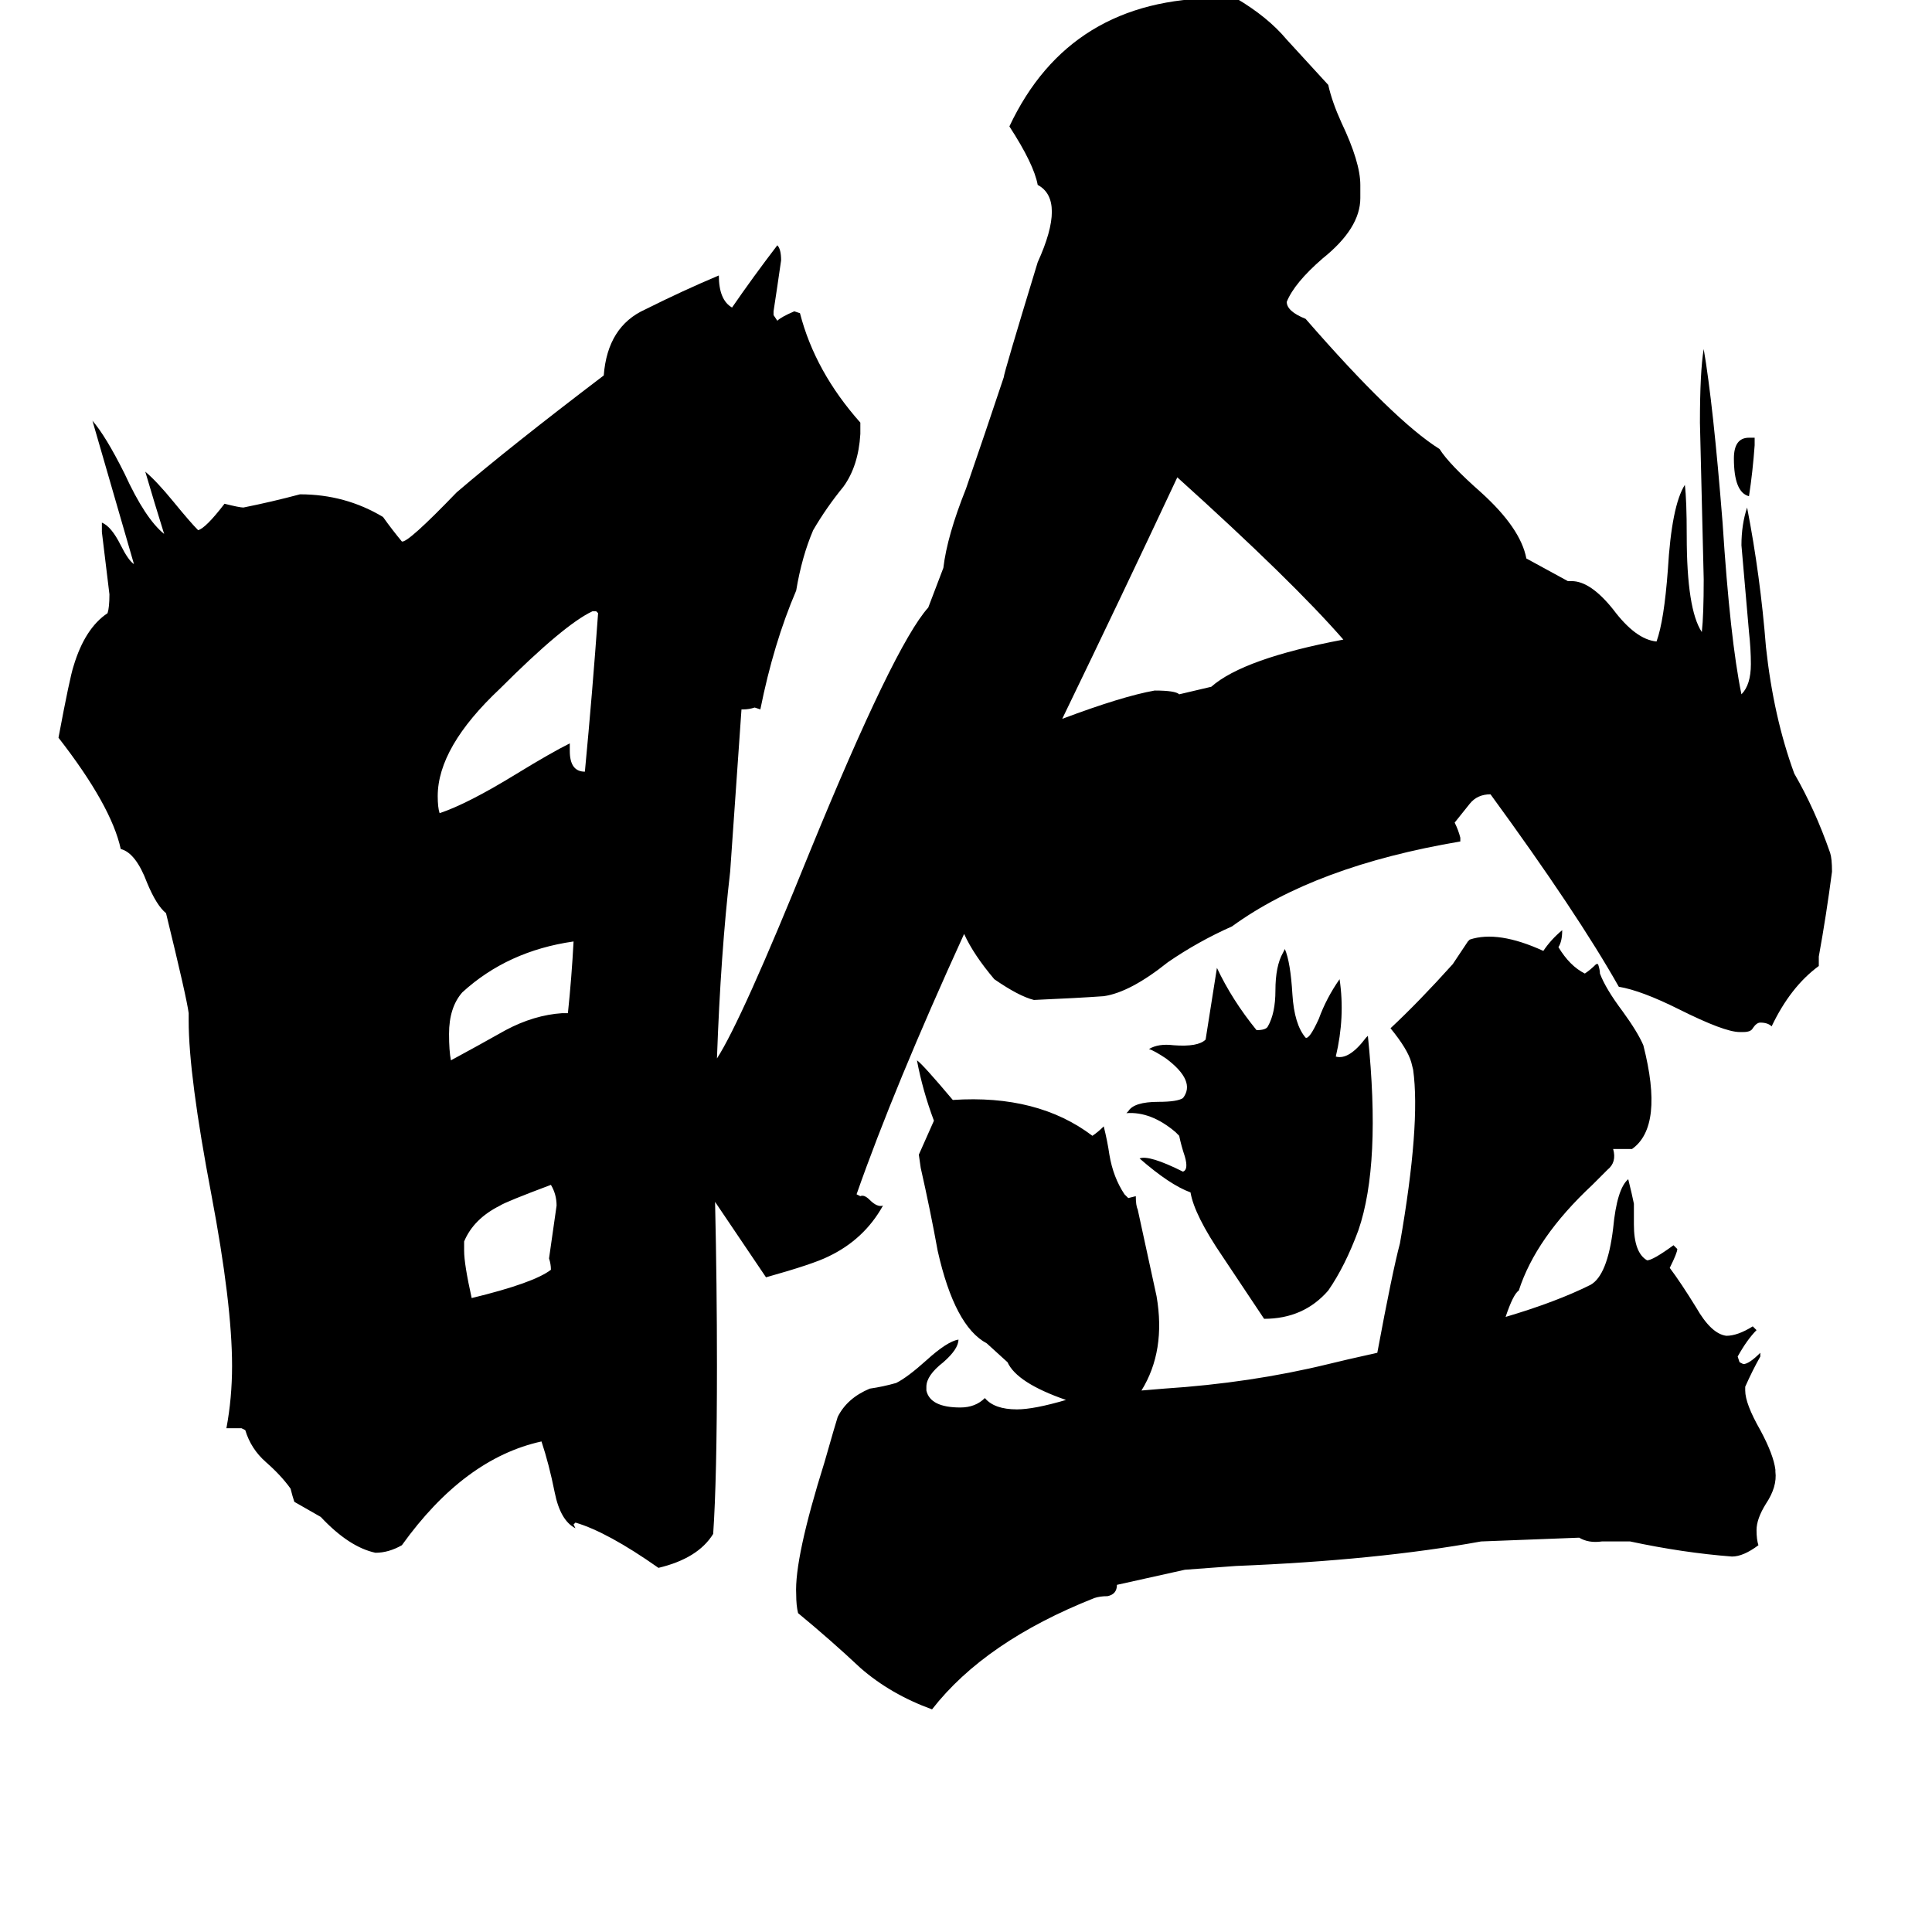 <svg xmlns="http://www.w3.org/2000/svg" viewBox="0 -800 1024 1024">
	<path fill="#000000" d="M295 -161Q295 -167 292 -172Q268 -163 265 -161Q251 -154 246 -142V-137Q246 -130 250 -112Q283 -120 292 -127Q292 -130 291 -133Q293 -147 295 -161ZM304 -301Q269 -296 245 -274Q238 -266 238 -252Q238 -243 239 -238Q252 -245 268 -254Q283 -262 298 -263H301Q303 -282 304 -301ZM317 -475L316 -476H314Q299 -469 265 -435Q232 -404 232 -378Q232 -372 233 -369Q248 -374 274 -390Q292 -401 302 -406V-402Q302 -391 310 -391Q314 -433 317 -475ZM724 -250L725 -251Q732 -183 720 -148Q713 -129 704 -116Q691 -101 670 -101Q668 -104 648 -134Q633 -156 631 -168Q620 -172 604 -186Q609 -188 627 -179Q630 -180 628 -187Q626 -193 625 -198L623 -200Q610 -211 597 -210L598 -211Q601 -216 614 -216Q624 -216 627 -218Q634 -227 618 -239Q612 -243 609 -244Q614 -247 622 -246Q635 -245 639 -249Q642 -268 645 -287Q653 -270 666 -254Q671 -254 672 -256Q676 -263 676 -275Q676 -288 680 -295L681 -297Q684 -290 685 -273Q686 -257 692 -250Q694 -249 699 -260Q703 -271 710 -281Q713 -261 708 -240Q715 -238 724 -250ZM930 -568V-564Q929 -550 927 -537Q919 -539 919 -557Q919 -568 927 -568ZM798 -102Q825 -110 843 -119Q852 -124 855 -149Q857 -170 863 -175Q865 -167 866 -162V-151Q866 -136 873 -132Q876 -132 887 -140L889 -138Q889 -136 885 -128Q891 -120 899 -107Q907 -93 915 -92Q921 -92 929 -97L931 -95Q926 -90 921 -81L922 -78L924 -77Q927 -77 933 -83V-81Q929 -74 925 -65V-63Q925 -56 933 -42Q940 -29 941 -21V-20Q942 -12 936 -3Q931 5 931 11Q931 16 932 19Q924 25 918 25Q892 23 864 17H849Q842 18 837 15L785 17Q730 27 655 30L628 32L592 40Q592 45 587 46Q583 46 580 47Q522 70 494 106Q472 98 456 84Q440 69 423 55Q422 51 422 45Q421 26 437 -25Q443 -46 444 -49Q449 -59 461 -64Q468 -65 475 -67Q481 -70 491 -79Q502 -89 508 -90Q508 -85 500 -78Q491 -71 491 -65V-63Q493 -54 509 -54Q517 -54 522 -59Q527 -53 539 -53Q548 -53 565 -58Q539 -67 534 -78L523 -88Q506 -97 497 -137Q493 -159 488 -181L487 -188Q491 -197 495 -206Q489 -222 486 -238Q489 -236 505 -217Q550 -220 579 -198Q582 -200 585 -203Q587 -195 588 -188Q590 -176 596 -167L598 -165L602 -166Q602 -161 603 -159Q610 -127 613 -113Q618 -84 605 -63L617 -64Q663 -67 704 -77Q712 -79 730 -83Q738 -126 742 -141Q753 -204 749 -233L748 -237Q746 -244 737 -255Q752 -269 770 -289Q774 -295 778 -301L779 -302Q794 -307 818 -296Q822 -302 828 -307Q828 -301 826 -298Q832 -288 840 -284Q843 -286 846 -289H847Q848 -286 848 -284Q851 -276 860 -264Q868 -253 871 -246Q882 -203 865 -191H855Q857 -184 852 -180Q848 -176 844 -172Q814 -144 805 -116Q802 -114 798 -102ZM790 -379Q783 -379 779 -374Q775 -369 771 -364Q773 -360 774 -356V-354Q697 -341 653 -309Q635 -301 619 -290Q599 -274 585 -272Q571 -271 548 -270Q540 -272 527 -281Q516 -294 511 -305Q474 -224 454 -167L456 -166Q458 -167 461 -164Q465 -160 468 -161Q458 -143 439 -134Q431 -130 406 -123Q381 -160 379 -163Q380 -119 380 -76Q380 -16 378 13Q370 26 349 31Q322 12 305 7L304 8L305 10Q297 6 294 -9Q291 -24 287 -36Q246 -27 213 19Q206 23 199 23Q185 20 170 4Q163 0 156 -4Q155 -7 154 -11Q149 -18 141 -25Q133 -32 130 -42L128 -43H120Q123 -59 123 -76Q123 -109 112 -167Q100 -230 100 -259V-263Q99 -271 88 -316Q83 -320 78 -332Q72 -348 64 -350Q59 -373 31 -409Q37 -441 39 -447Q45 -467 57 -475Q58 -478 58 -485Q56 -501 54 -518V-523Q59 -521 64 -511Q68 -503 71 -501Q60 -539 49 -577Q56 -569 66 -549Q77 -525 87 -517Q82 -533 77 -550Q83 -545 92 -534Q101 -523 105 -519Q109 -520 119 -533Q127 -531 129 -531Q144 -534 159 -538Q183 -538 203 -526Q208 -519 213 -513Q216 -512 242 -539Q270 -563 320 -601Q322 -627 342 -636Q362 -646 381 -654Q381 -641 388 -637Q399 -653 412 -670Q414 -668 414 -662Q412 -648 410 -635V-633L412 -630Q414 -632 421 -635L424 -634Q432 -603 456 -576V-570Q455 -553 447 -542Q438 -531 431 -519Q425 -505 422 -487Q410 -459 403 -424L400 -425Q397 -424 394 -424H393L387 -338Q382 -295 380 -239Q393 -259 429 -348Q474 -458 492 -478L500 -499Q502 -516 512 -541Q522 -570 532 -600Q532 -602 550 -661Q565 -694 550 -702Q548 -713 535 -733Q567 -801 646 -801H655Q672 -791 682 -779Q692 -768 704 -755Q706 -746 711 -735Q721 -714 721 -702V-695Q721 -679 701 -663Q686 -650 682 -640Q682 -635 692 -631Q739 -577 763 -562Q768 -554 785 -539Q806 -520 809 -504L831 -492H833Q843 -492 855 -477Q867 -461 878 -460Q882 -471 884 -498Q886 -532 893 -543Q894 -535 894 -516Q894 -477 902 -465Q903 -474 903 -493Q902 -534 901 -576Q901 -603 903 -615Q908 -586 913 -523Q917 -461 923 -432Q928 -437 928 -448Q928 -456 927 -465Q925 -488 923 -511Q923 -522 926 -531Q933 -495 936 -457Q940 -420 951 -390Q962 -371 970 -348Q971 -345 971 -338Q968 -315 964 -293V-288Q949 -277 939 -256Q937 -258 933 -258Q931 -258 929 -255Q928 -253 924 -253H922Q914 -253 890 -265Q870 -275 858 -277Q836 -316 790 -379ZM712 -461Q685 -492 624 -547Q594 -483 563 -419Q595 -431 612 -434Q623 -434 625 -432L642 -436Q659 -451 712 -461Z"/>
</svg>